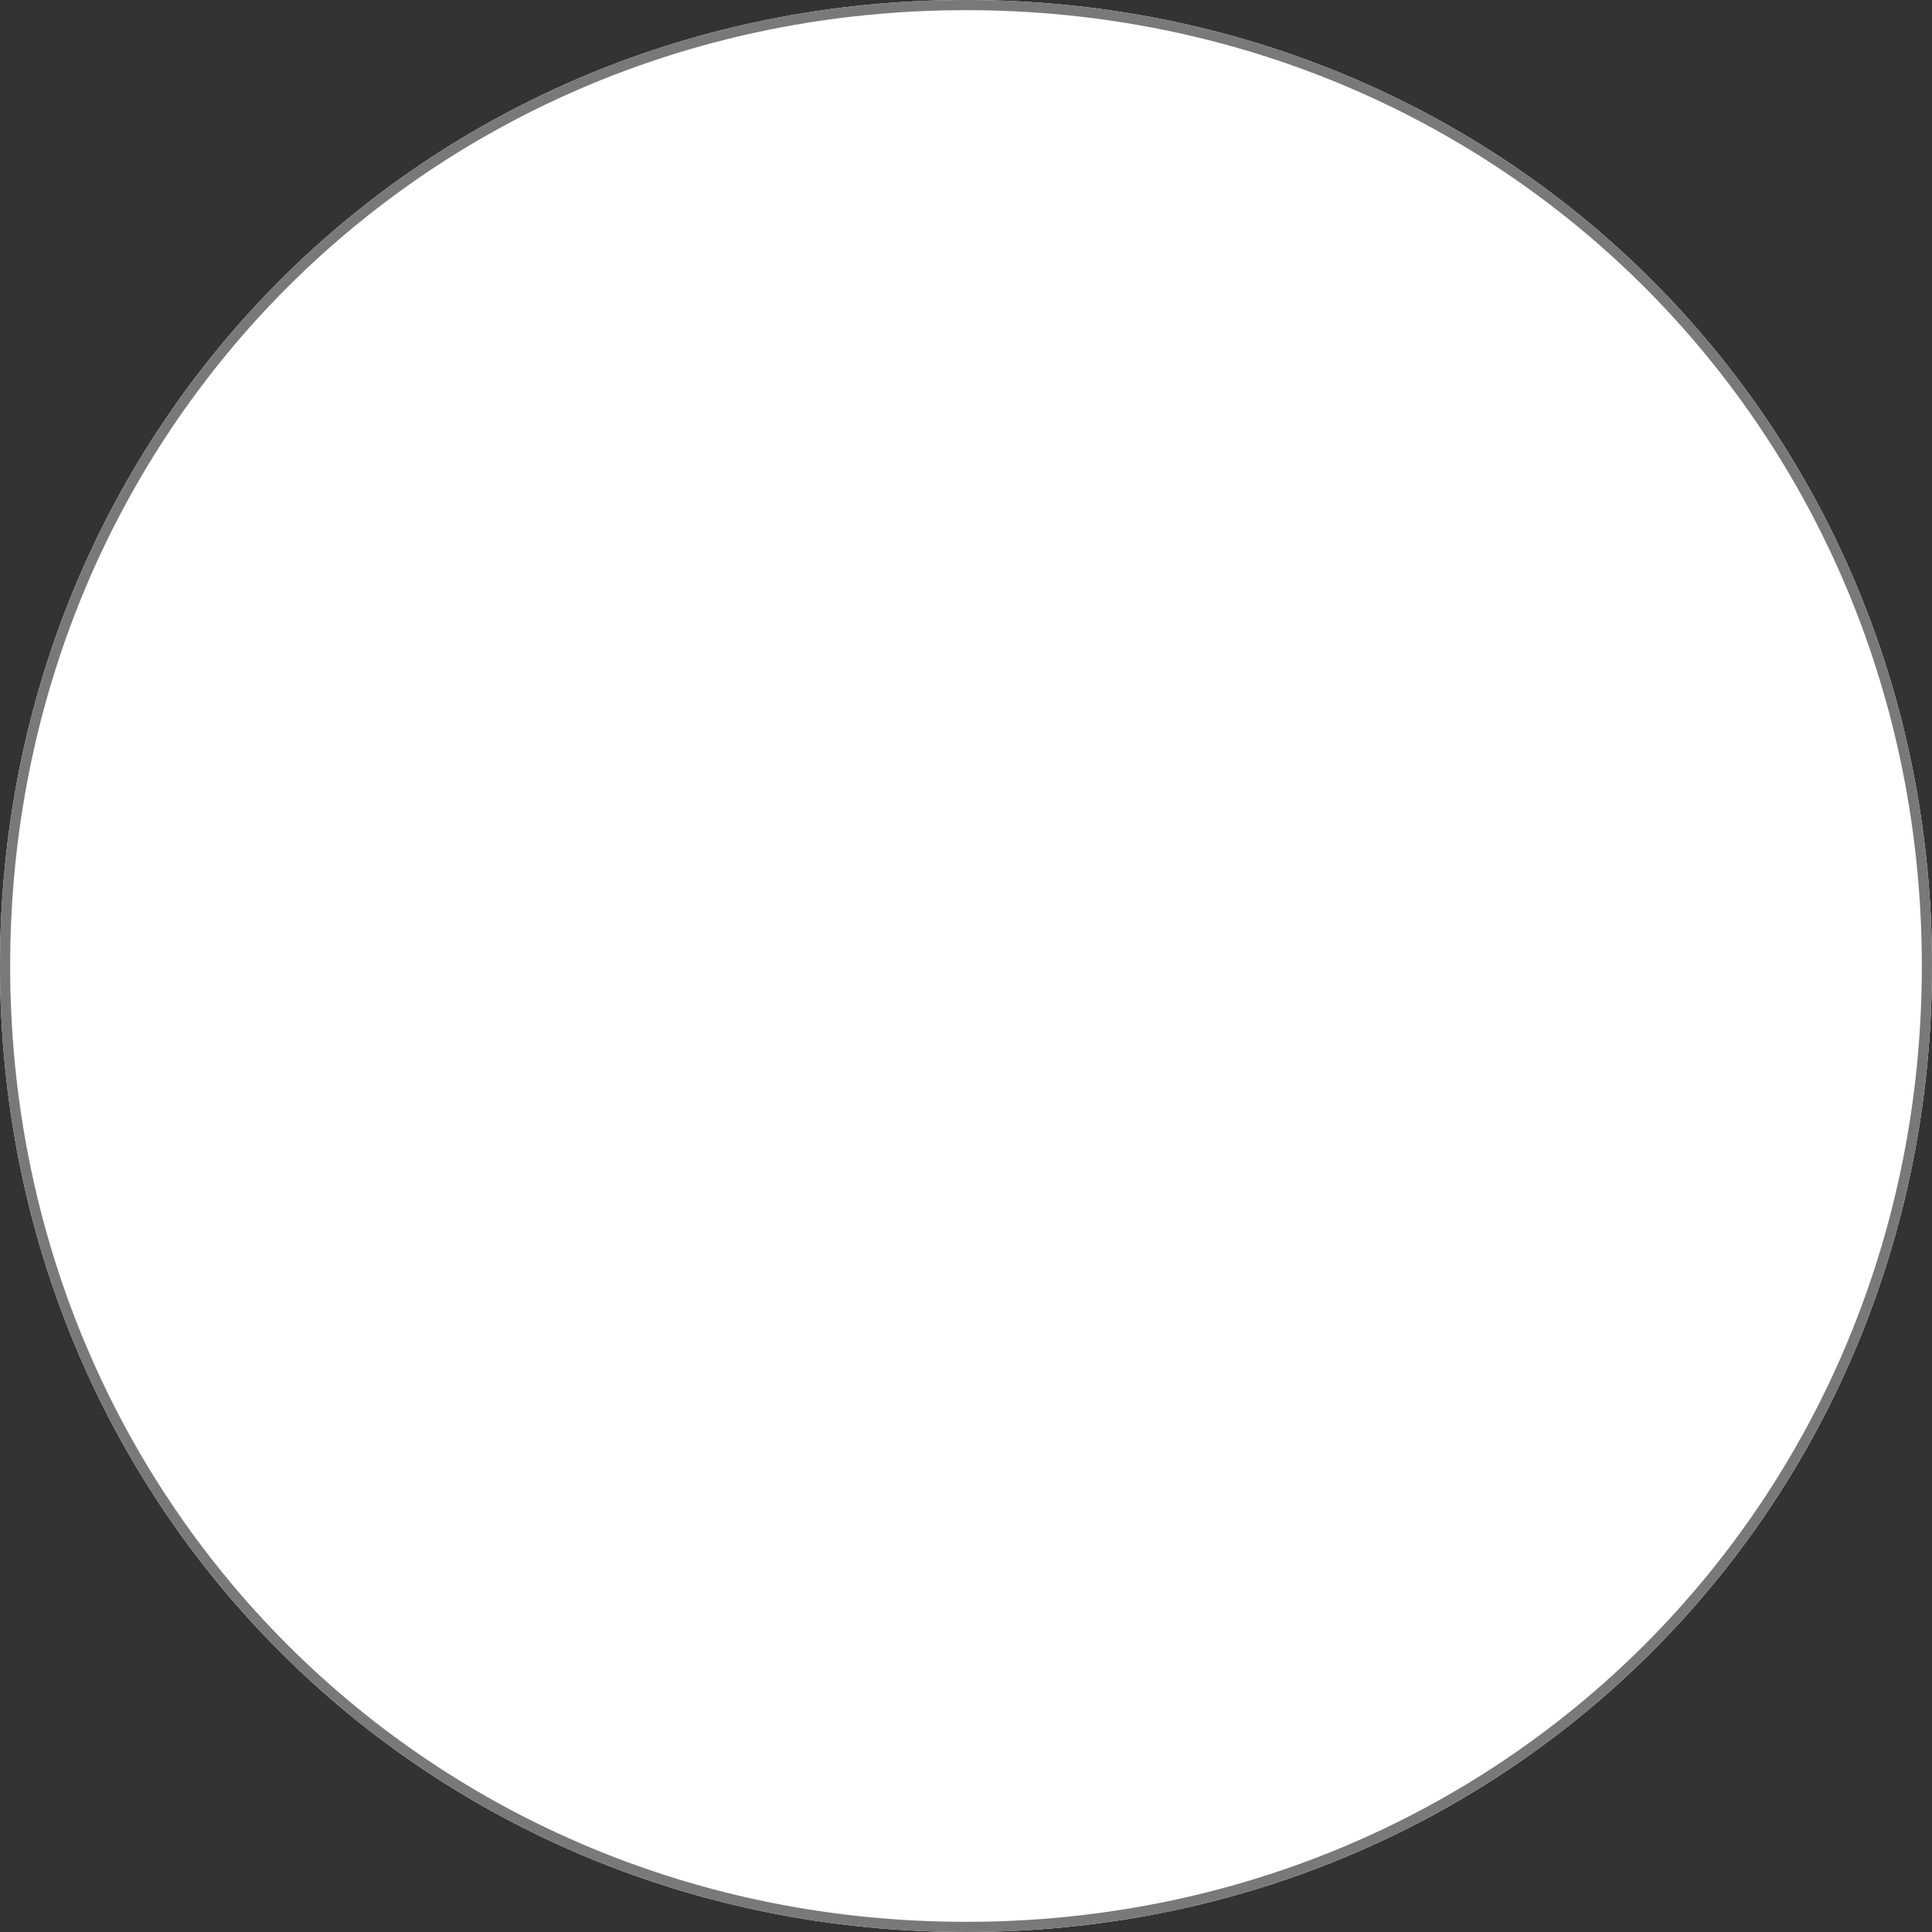 ﻿<?xml version="1.0" encoding="utf-8"?>
<svg version="1.1" xmlns:xlink="http://www.w3.org/1999/xlink" width="190px" height="190px" xmlns="http://www.w3.org/2000/svg">
  <rect width="100%" height="100%" fill="#333333" stroke="none"/>
  <g>
    <path d="M 95 0  C 148.2 0  190 41.8  190 95  C 190 148.2  148.2 190  95 190  C 41.8 190  0 148.2  0 95  C 0 41.8  41.8 0  95 0  Z " fill-rule="nonzero" fill="#ffffff" stroke="none" />
    <path d="M 95 0.5  C 147.92 0.5  189.5 42.08  189.5 95  C 189.5 147.92  147.92 189.5  95 189.5  C 42.08 189.5  0.5 147.92  0.5 95  C 0.5 42.08  42.08 0.5  95 0.5  Z " stroke-width="1" stroke="#797979" fill="none" />
  </g>
</svg>